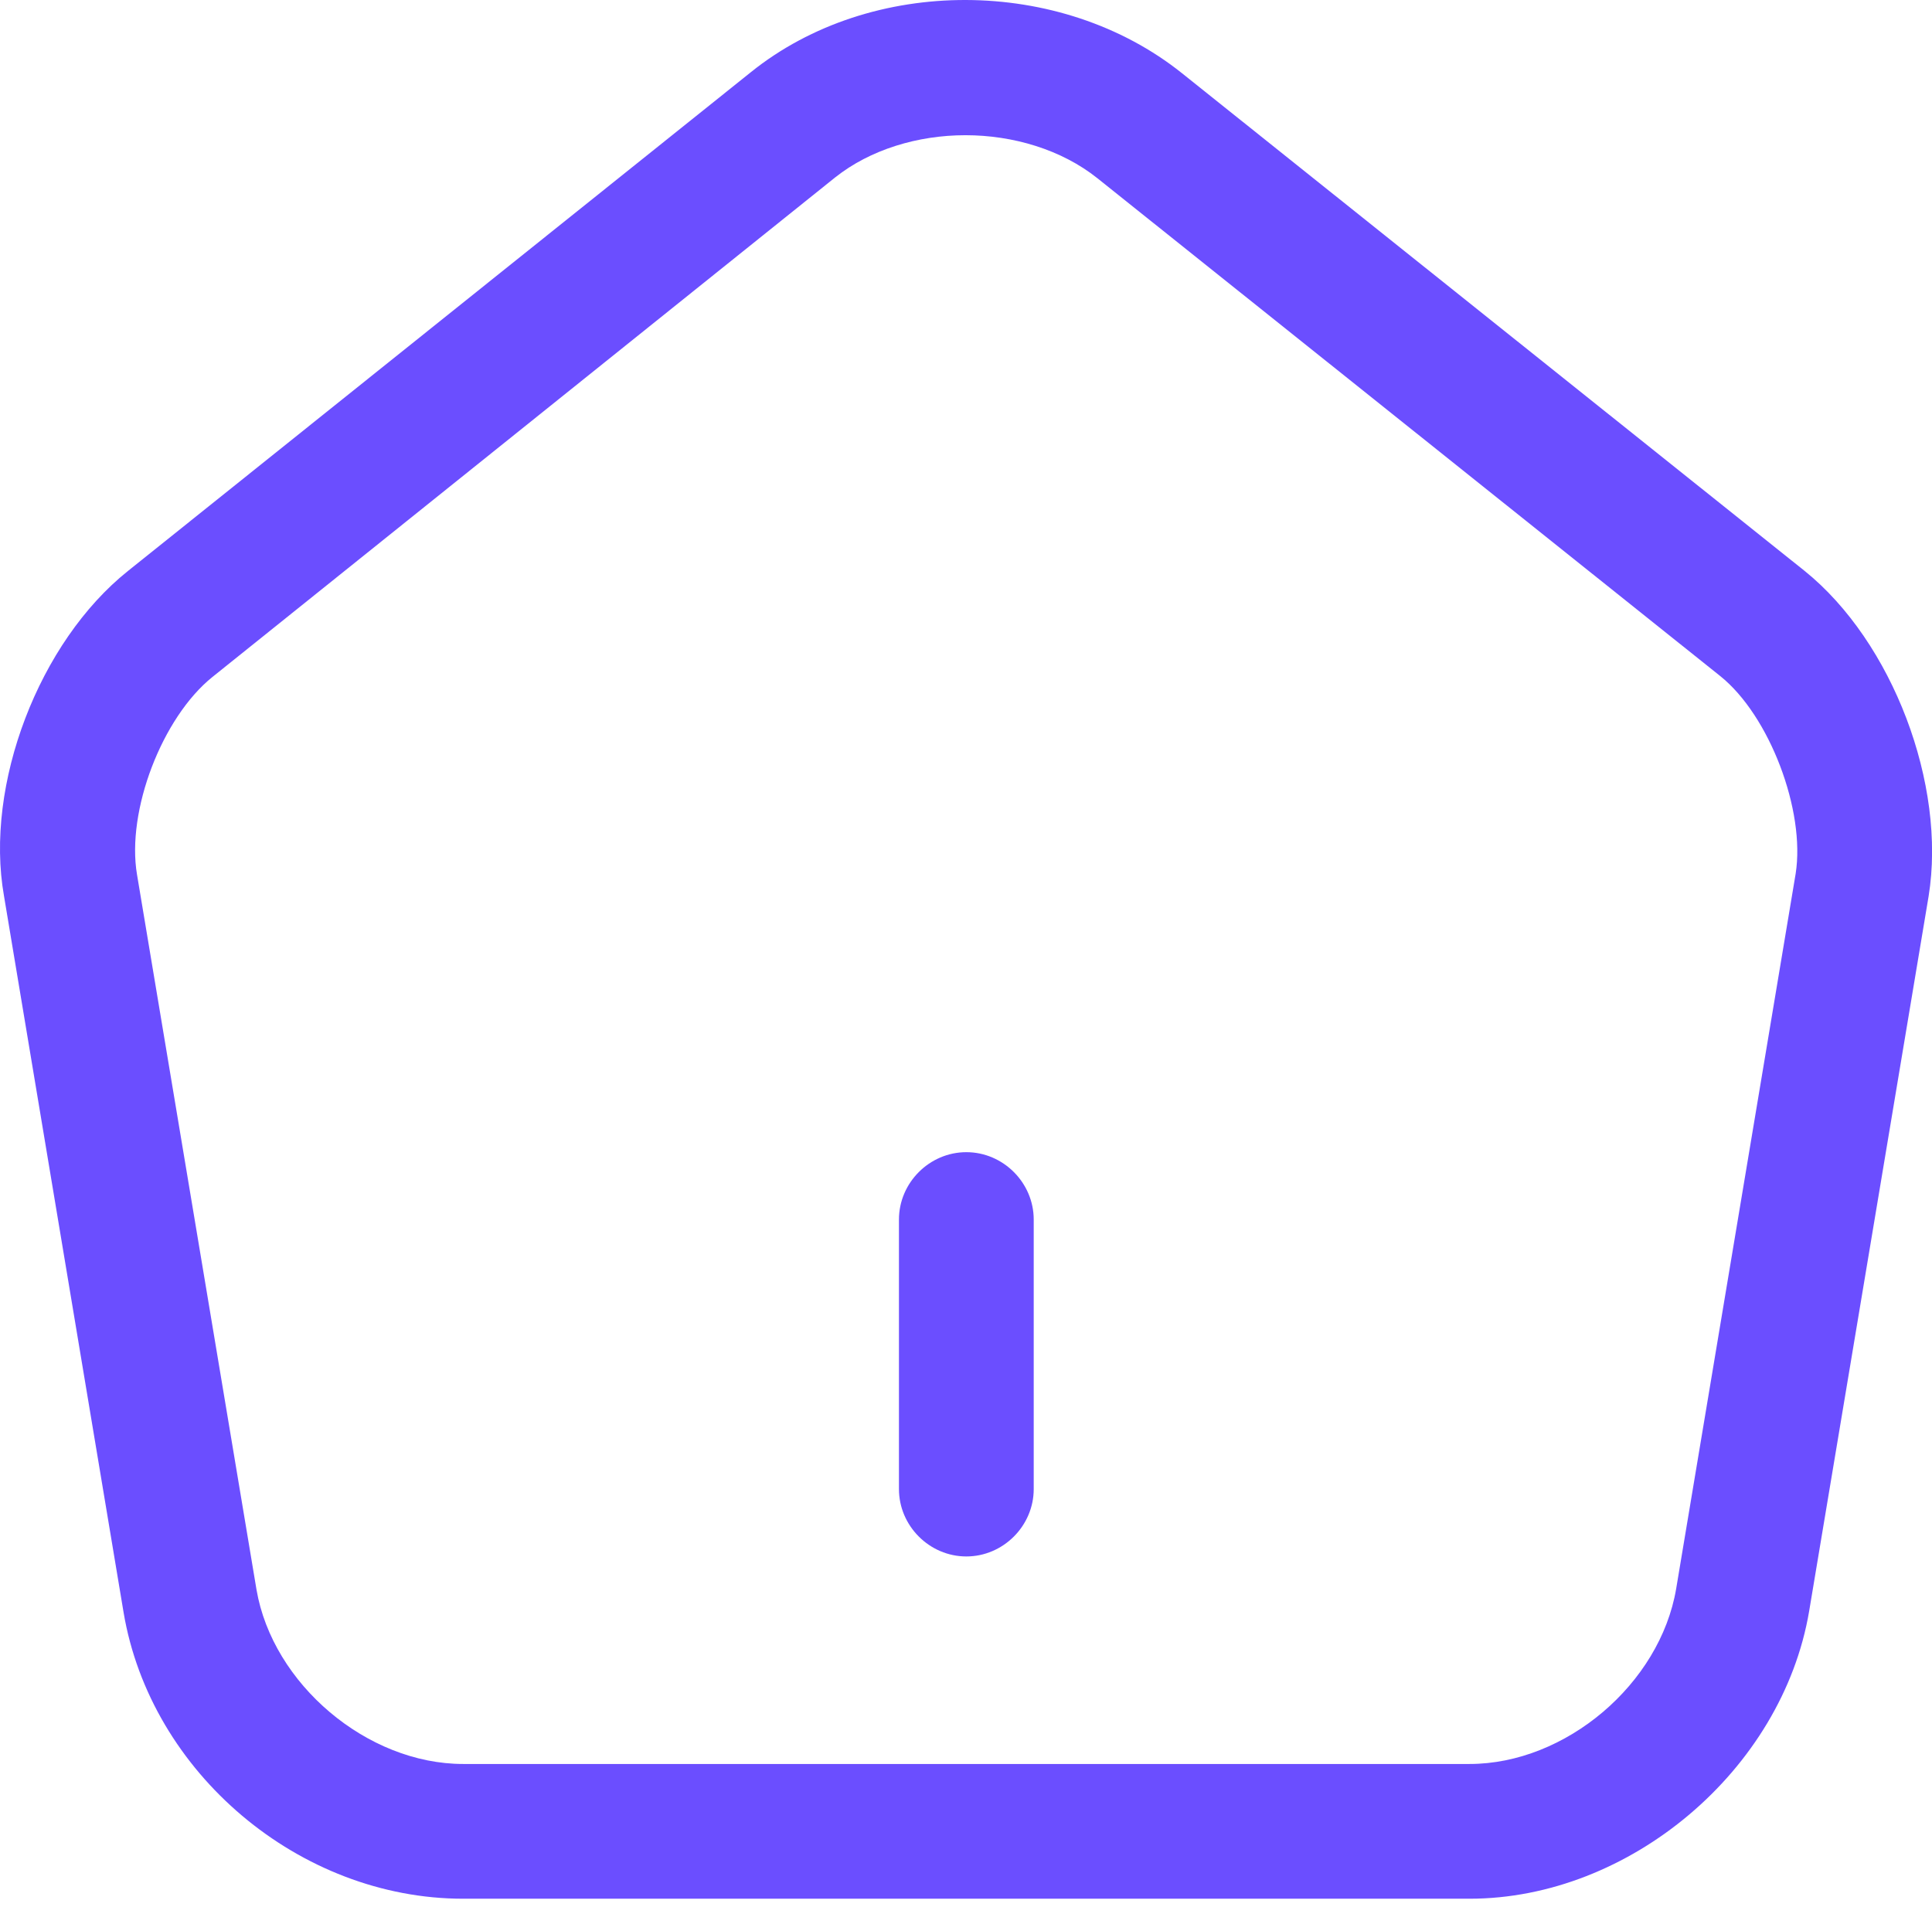 <svg width="156" height="154" viewBox="0 0 156 154" fill="none" xmlns="http://www.w3.org/2000/svg">
<path d="M78.027 125.694C75.052 125.694 72.586 123.227 72.586 120.252V98.487C72.586 95.513 75.052 93.046 78.027 93.046C81.002 93.046 83.468 95.513 83.468 98.487V120.252C83.468 123.227 81.002 125.694 78.027 125.694Z" fill="#6B4EFF"/>
<path d="M118.655 153.335H37.399C24.194 153.335 12.151 143.178 9.975 130.192L0.325 72.369C-1.271 63.373 3.155 51.837 10.337 46.106L60.615 5.84C70.337 -1.995 85.645 -1.922 95.439 5.913L145.716 46.106C152.826 51.837 157.179 63.373 155.728 72.369L146.079 130.119C143.903 142.961 131.569 153.335 118.655 153.335ZM77.954 10.919C74.109 10.919 70.264 12.08 67.434 14.329L17.157 54.667C13.094 57.932 10.192 65.477 11.063 70.628L20.712 128.378C22.018 135.996 29.636 142.453 37.399 142.453H118.655C126.418 142.453 134.036 135.996 135.342 128.305L144.991 70.555C145.789 65.477 142.887 57.786 138.897 54.594L88.619 14.401C85.717 12.08 81.799 10.919 77.954 10.919Z" fill="#6B4EFF"/>
</svg>
